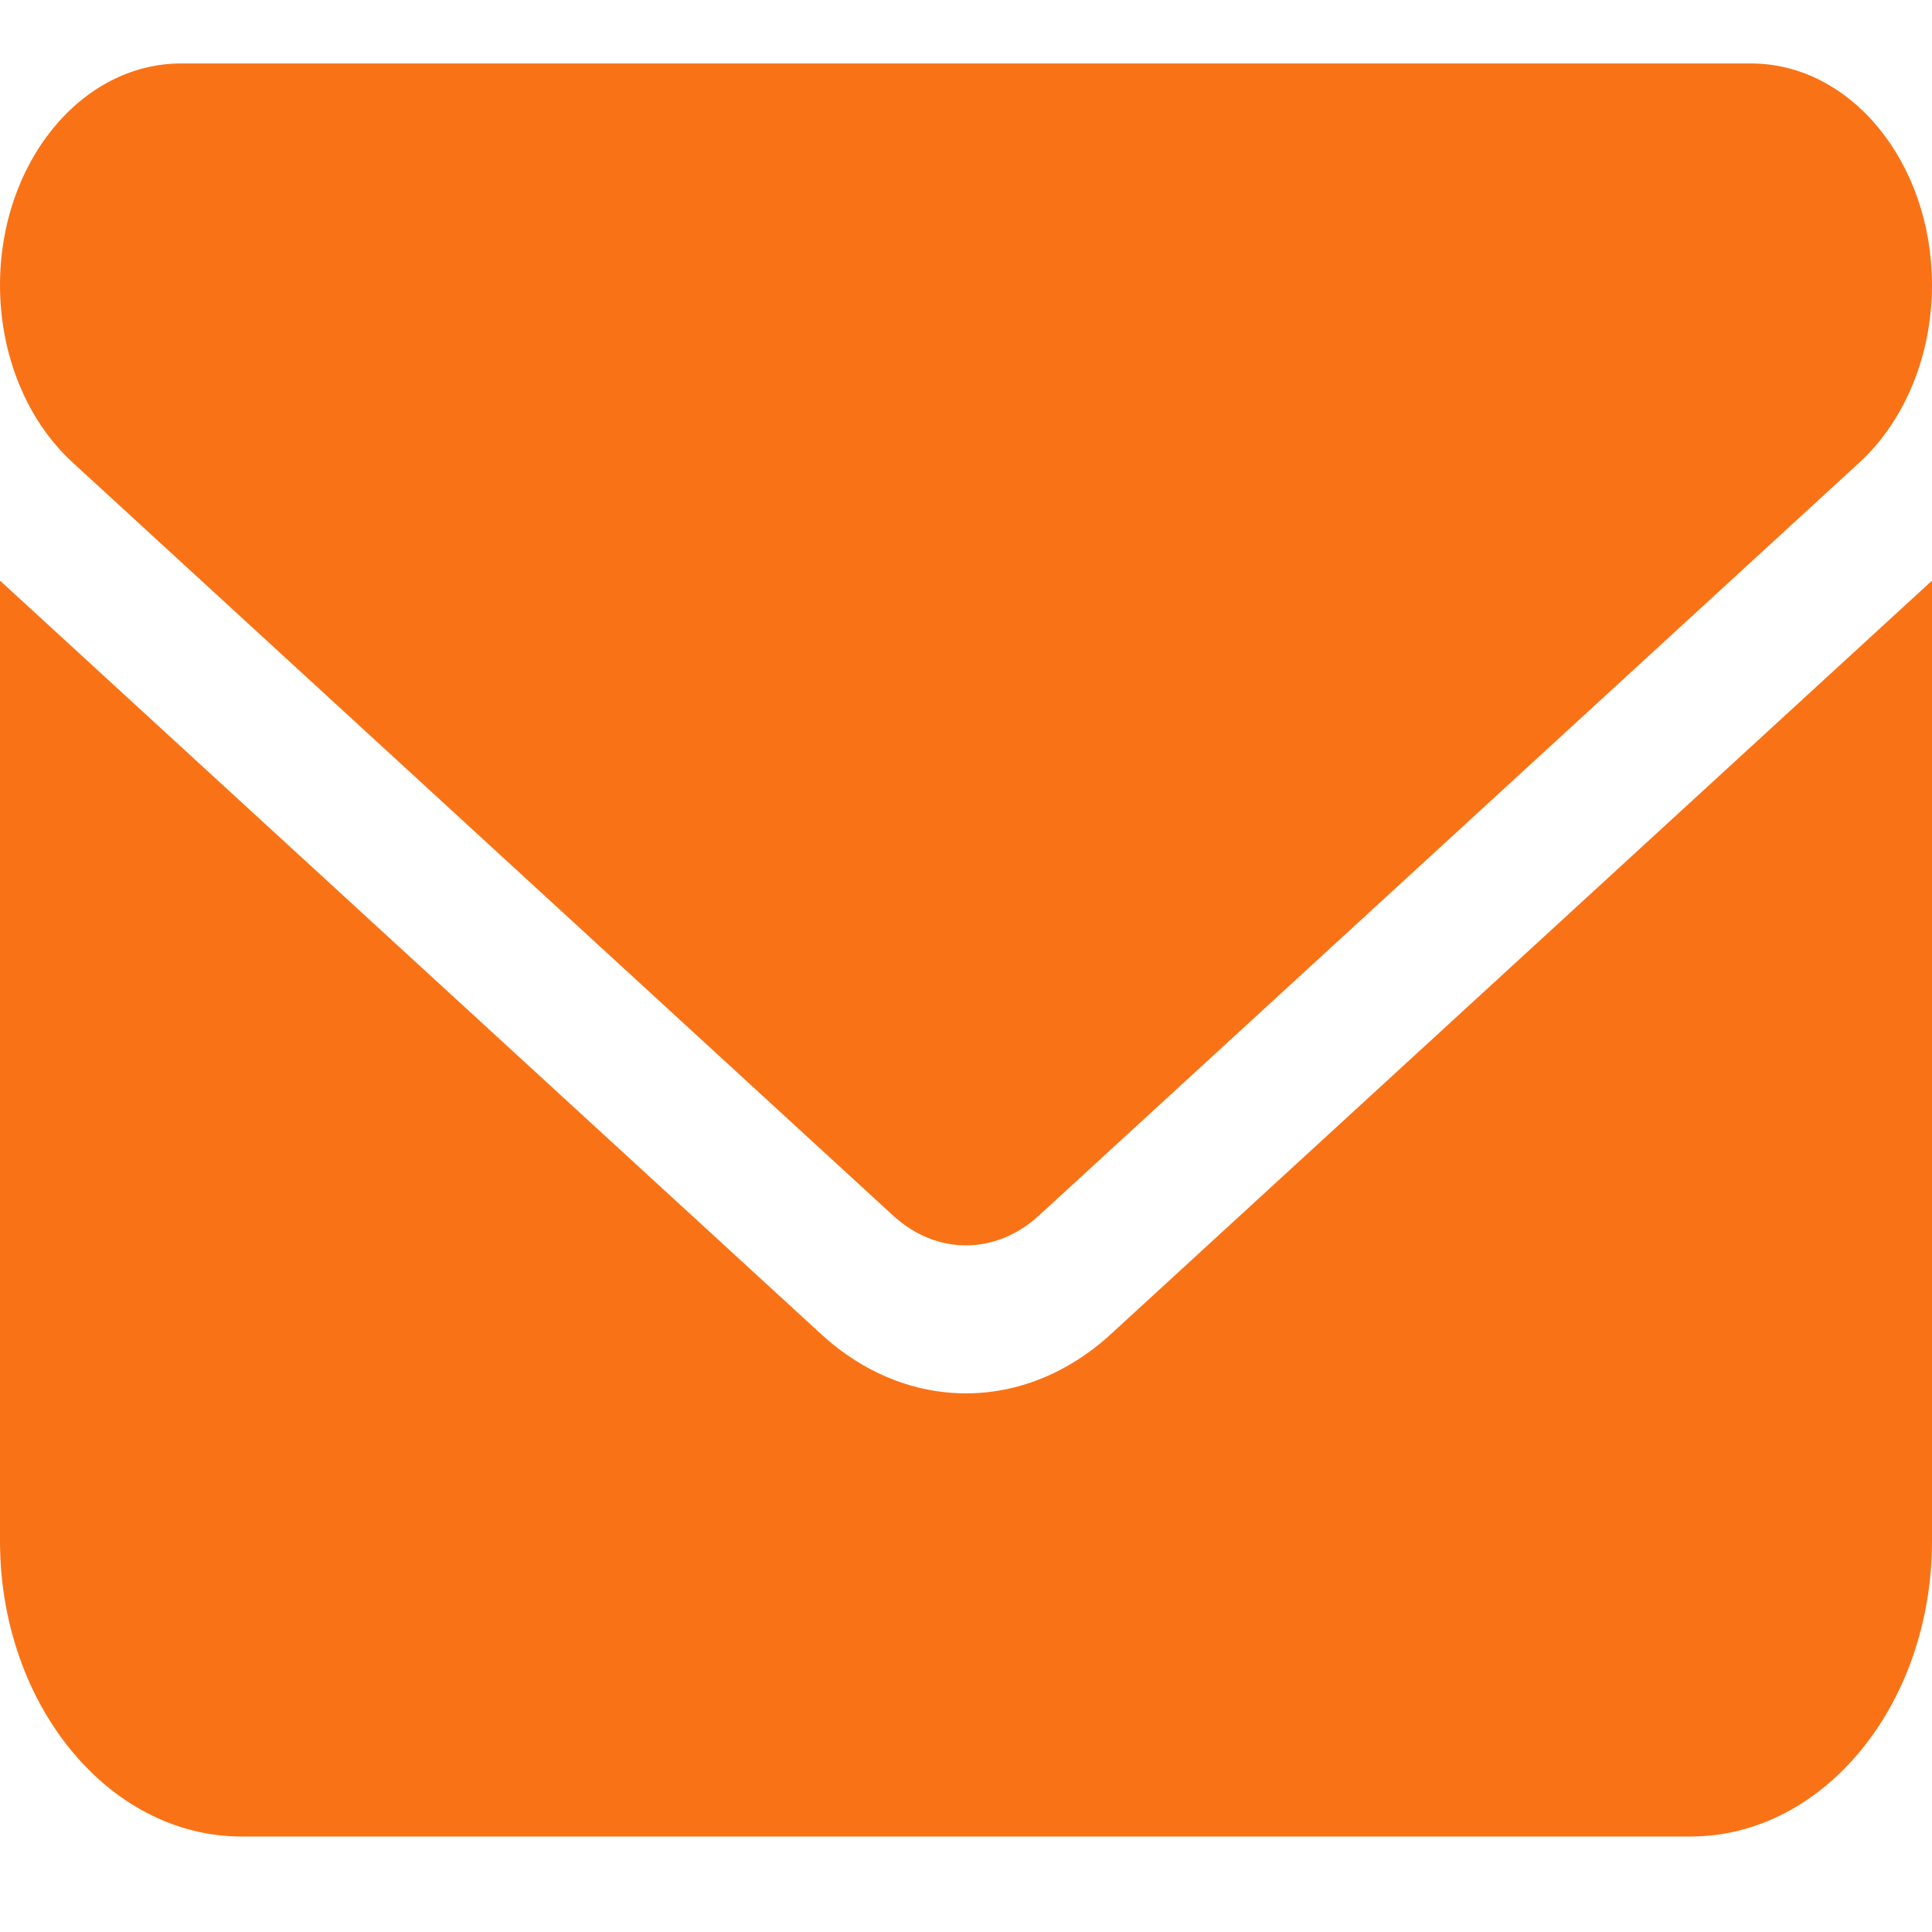 <svg width="19" height="19" viewBox="0 0 19 19" fill="none" xmlns="http://www.w3.org/2000/svg">
<path d="M1.781 0.624C0.798 0.624 0 1.6 0 2.804C0 3.489 0.263 4.134 0.713 4.547L8.787 11.958C9.211 12.344 9.789 12.344 10.213 11.958L18.288 4.547C18.736 4.134 19 3.489 19 2.804C19 1.6 18.203 0.624 17.219 0.624H1.781ZM10.925 13.12C10.079 13.897 8.921 13.897 8.075 13.12L0 5.71V15.155C0 16.758 1.065 18.061 2.375 18.061H16.625C17.937 18.061 19 16.758 19 15.155V5.71L10.925 13.12Z" fill="#F97316"/>
</svg>
